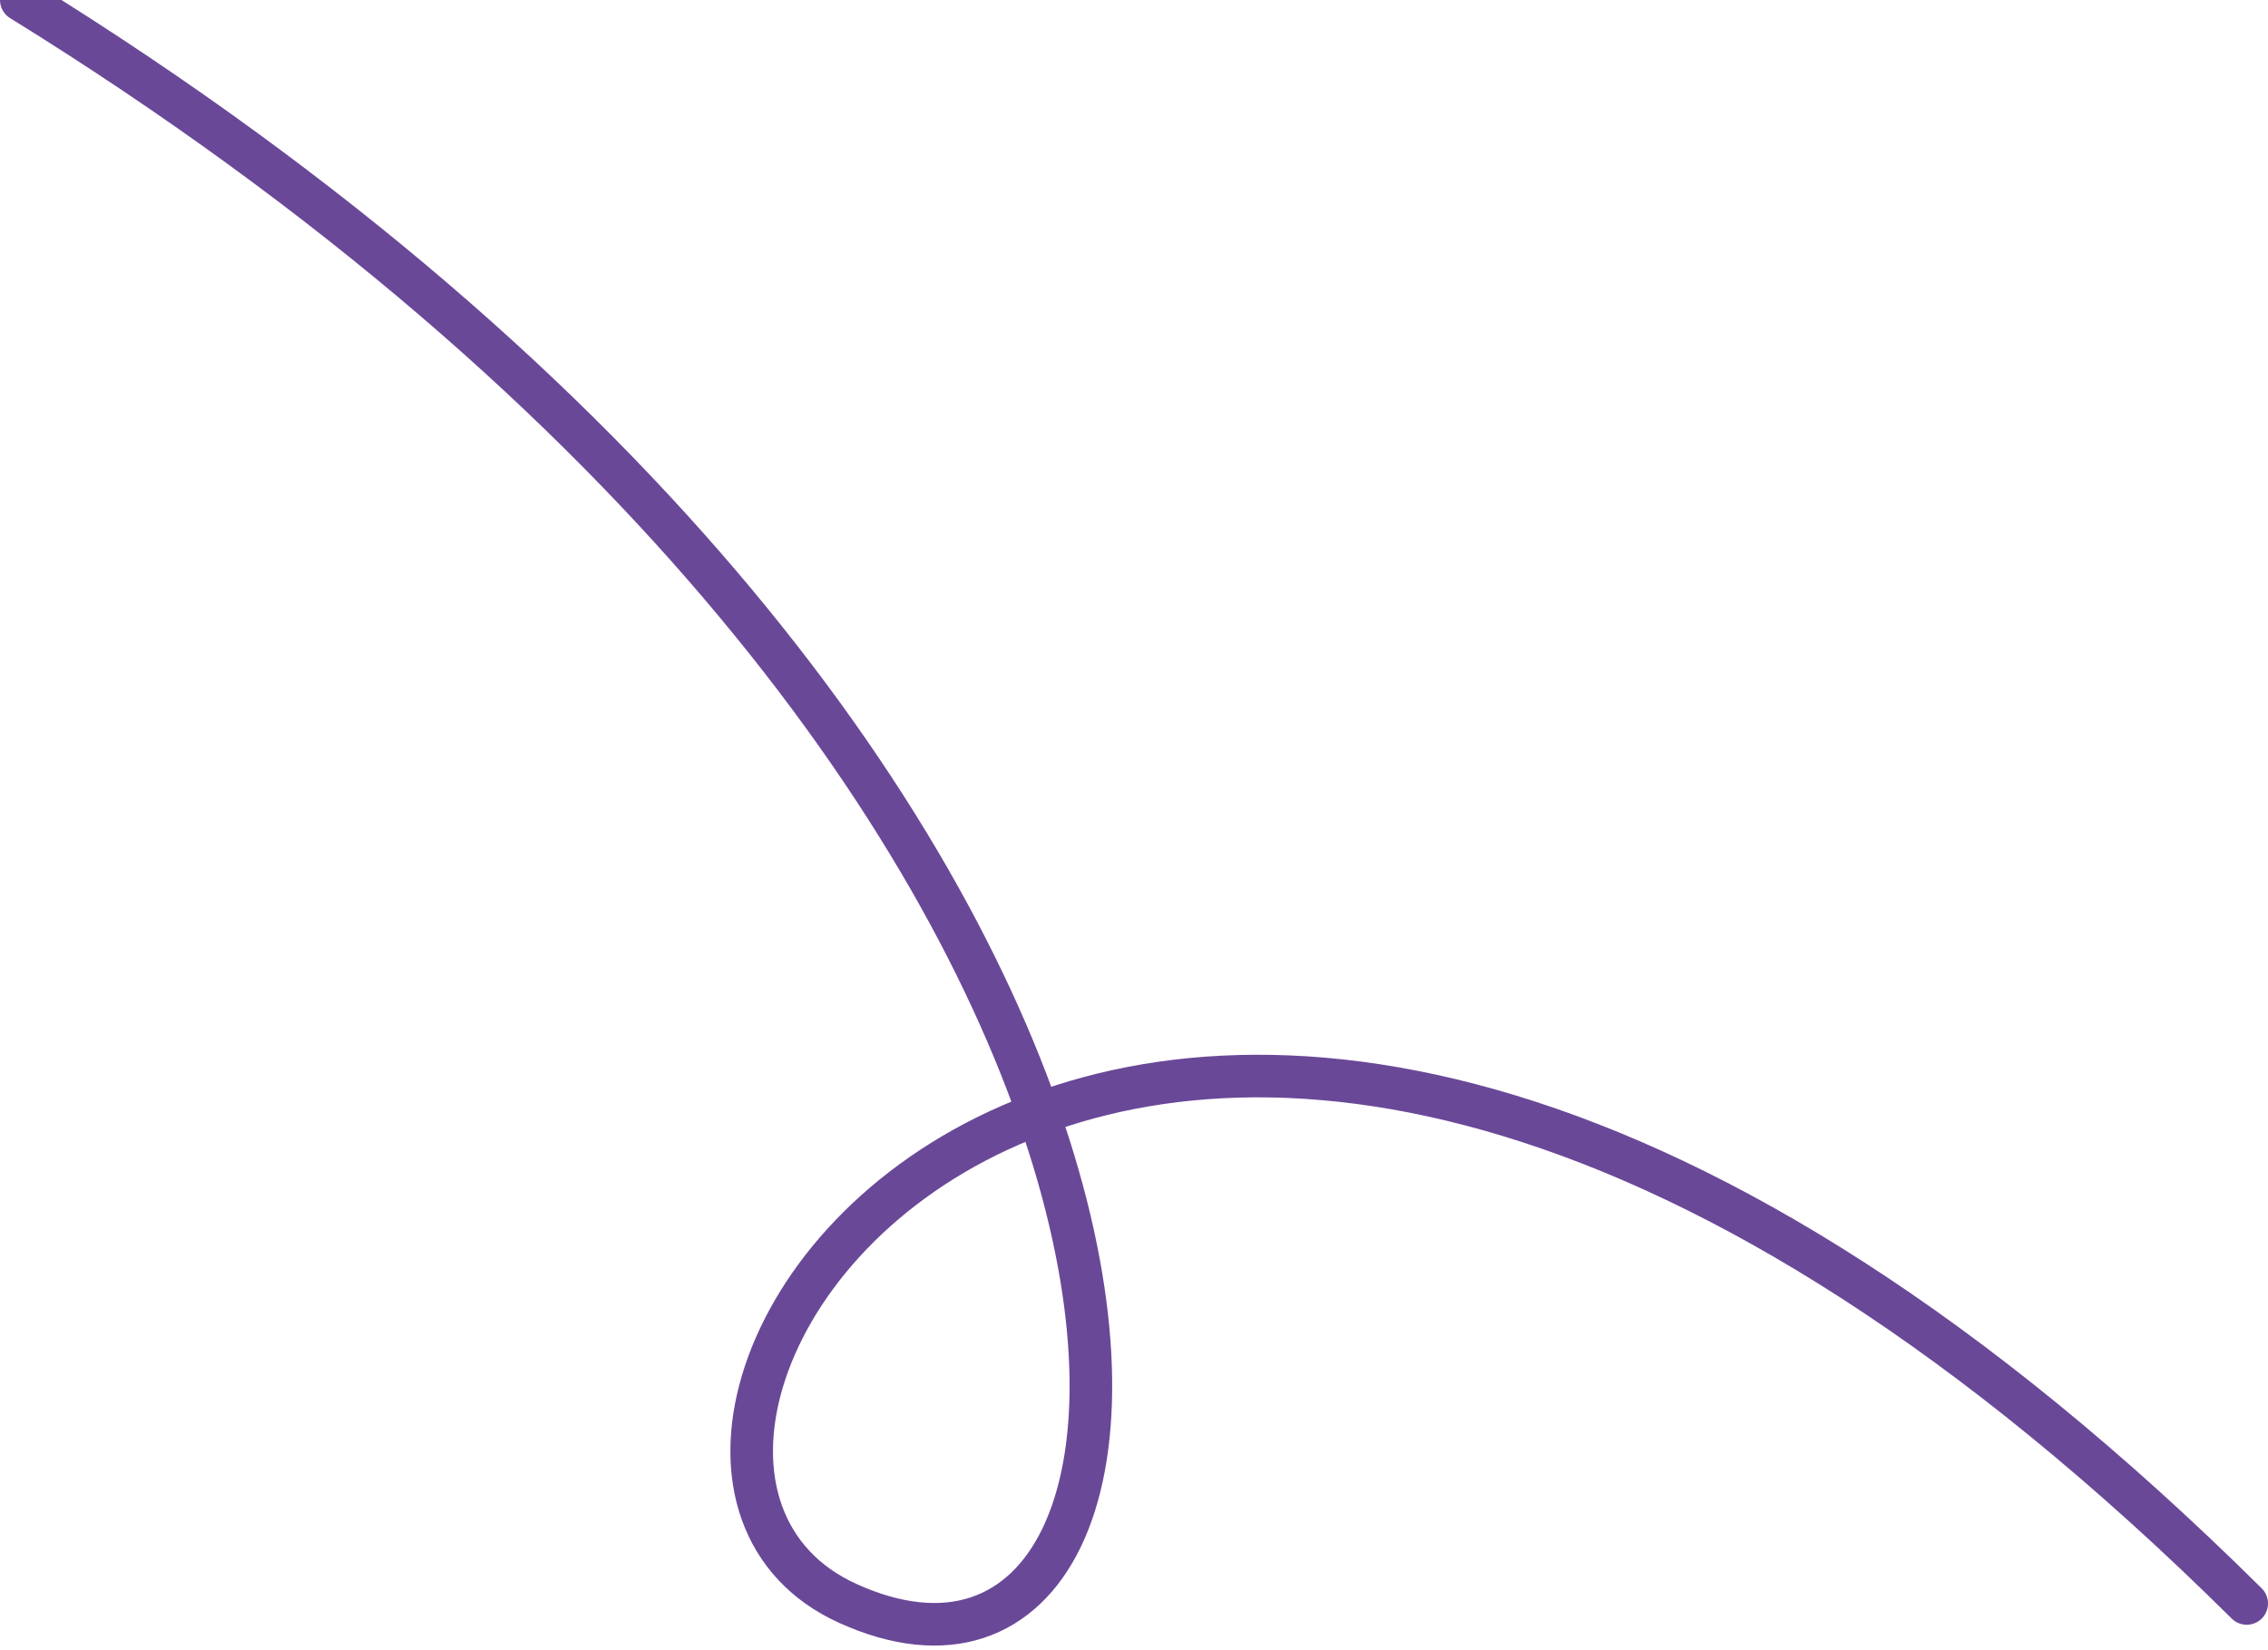 <?xml version="1.0" encoding="UTF-8" standalone="no"?>
<svg width="213px" height="155px" viewBox="0 0 213 155" version="1.1" xmlns="http://www.w3.org/2000/svg" xmlns:xlink="http://www.w3.org/1999/xlink">
    <!-- Generator: Sketch 50 (54983) - http://www.bohemiancoding.com/sketch -->
    <title>Path 7 Copy</title>
    <desc>Created with Sketch.</desc>
    <defs></defs>
    <g id="Page-1" stroke="none" stroke-width="1" fill="none" fill-rule="evenodd" stroke-linecap="round" stroke-linejoin="round">
        <g id="Desktop-HD-Copy-20" transform="translate(-988, 0)" stroke="#6A4898" stroke-width="4">
            <path d="M990,0 C1108,73 1104.647,167.374 1067.629,150.607 C1034.768,135.722 1094.5,47 1199,150.607" id="Path-7-Copy"></path>
        </g>
    </g>
</svg>